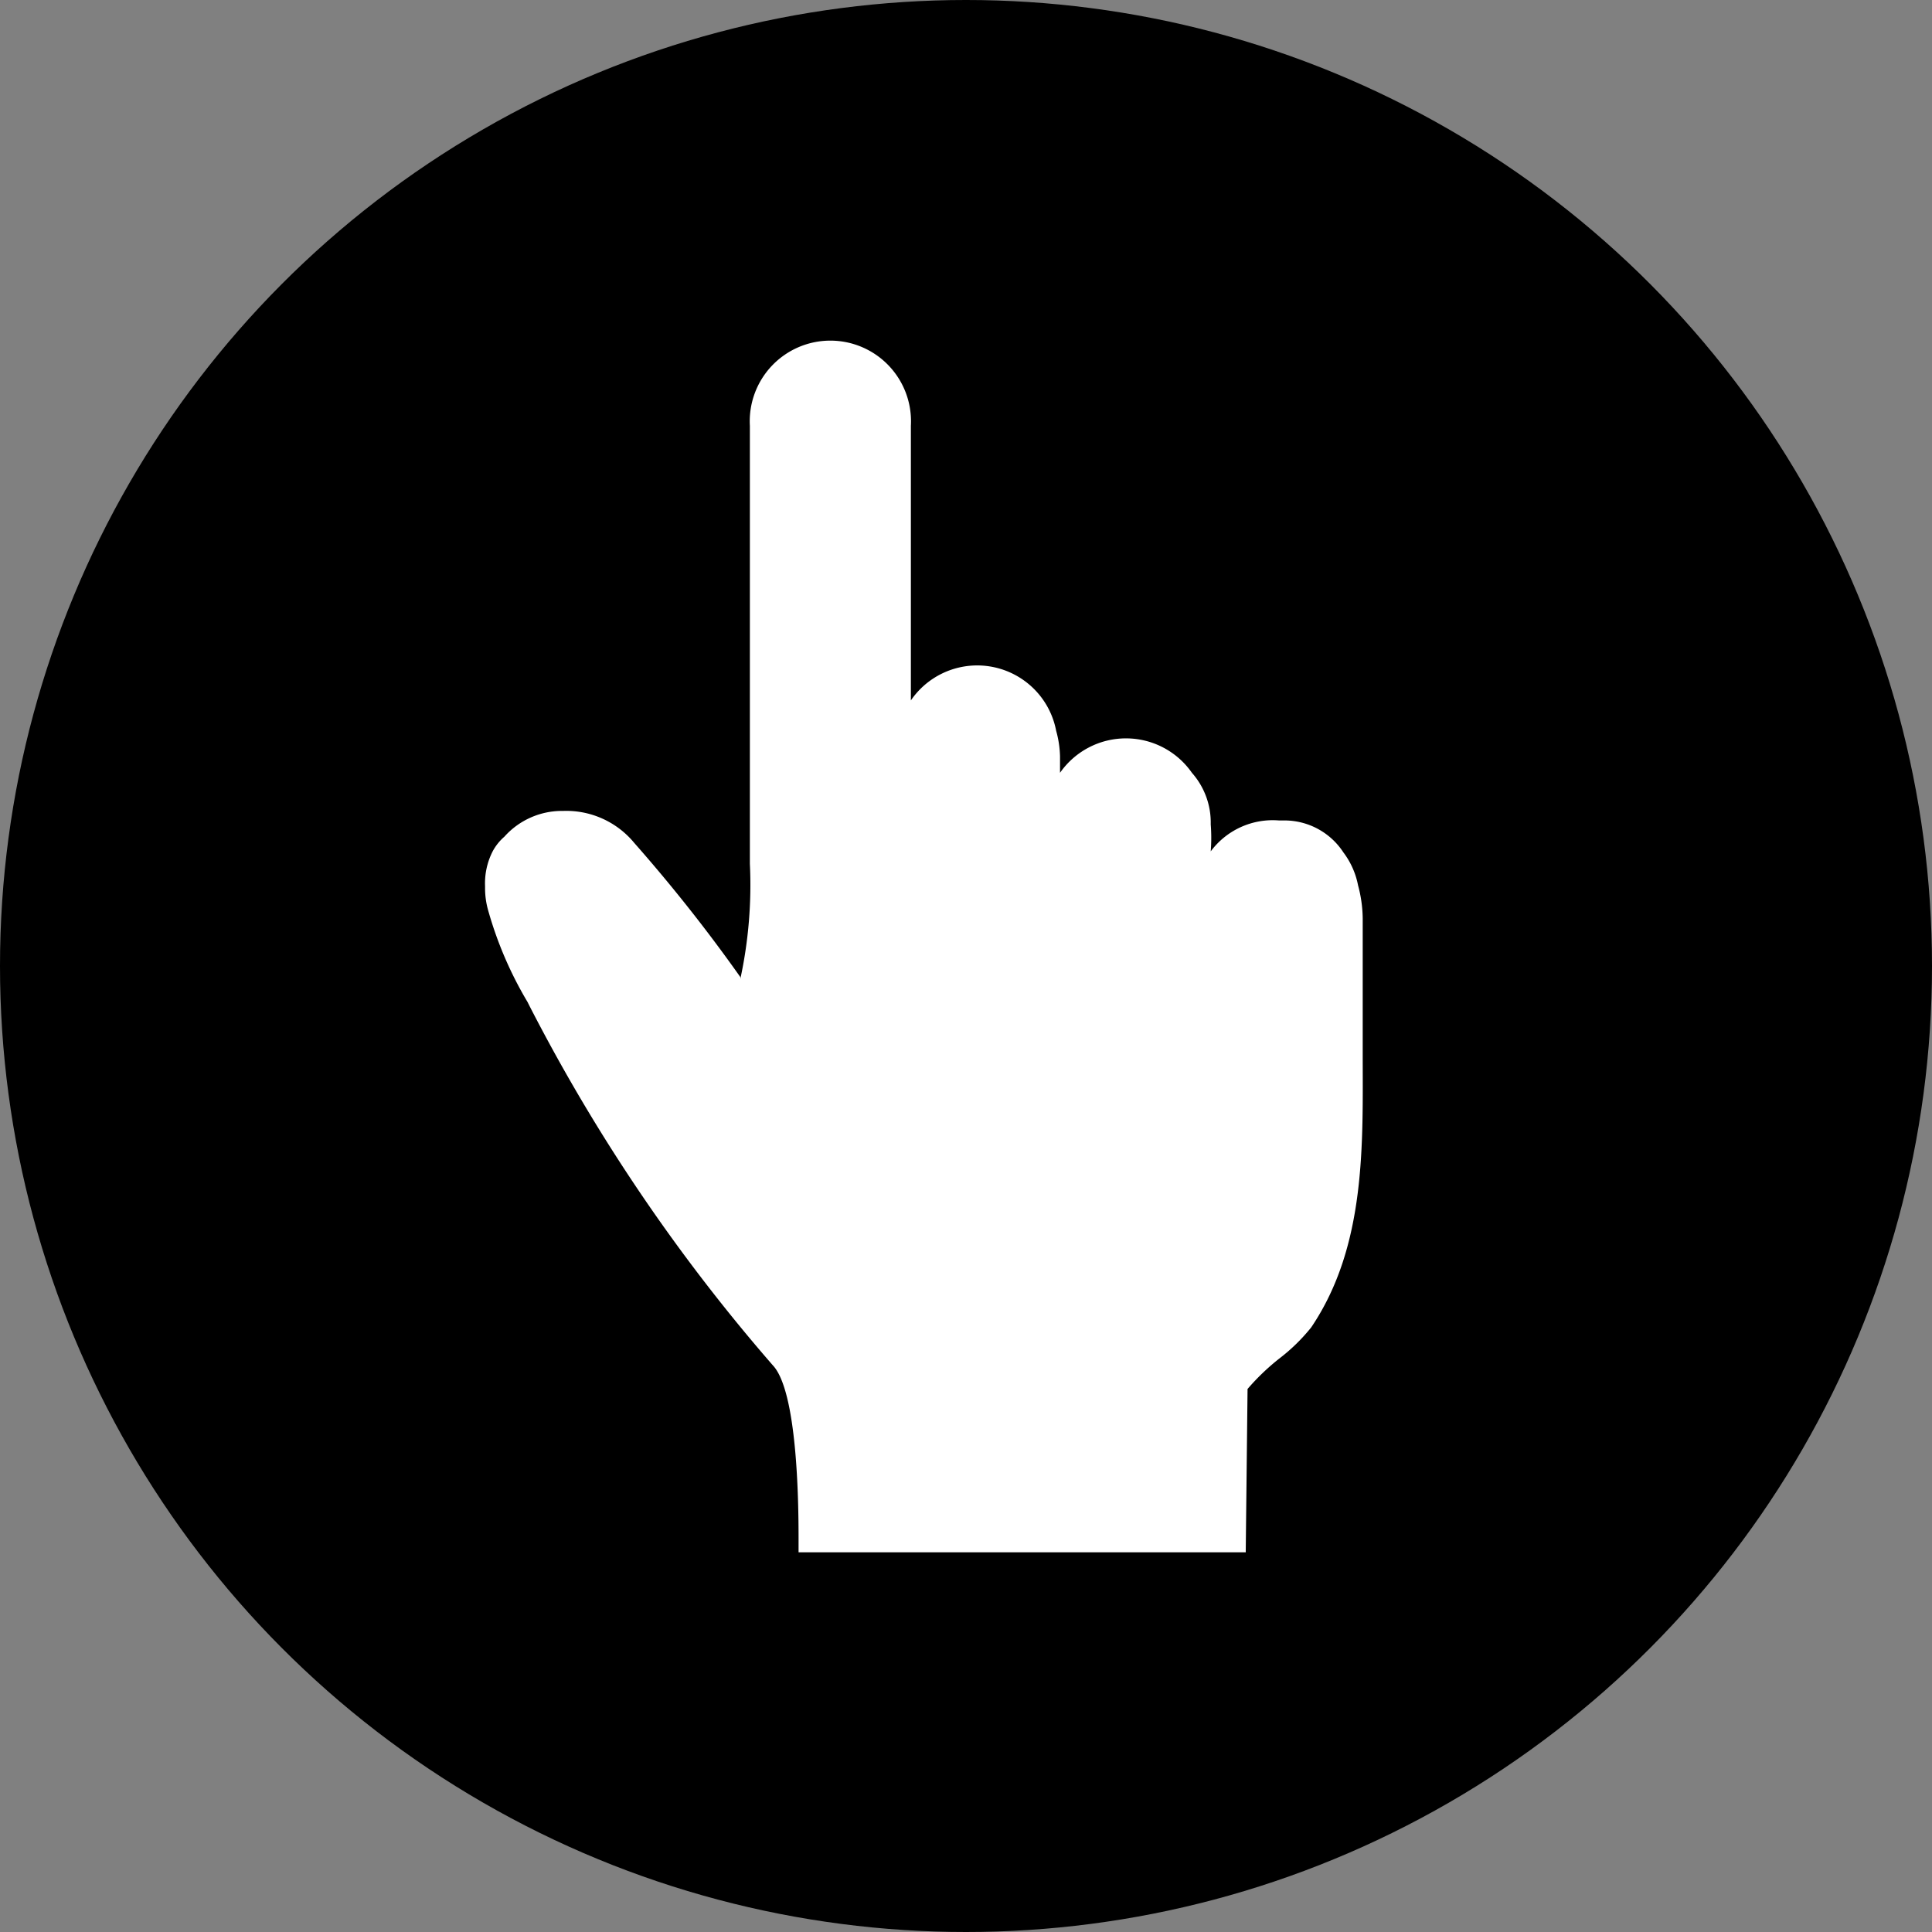 <svg xmlns="http://www.w3.org/2000/svg" width="75" height="75" viewBox="0 0 75 75"><rect x="0" y="0" width="75" height="75" fill="#808080" stroke="none"/><title>Contribute icon</title><circle cx="37.5" cy="37.5" r="37.5" class="fill-current"/><path d="M31 60.26h17.36v-.08l.07-6.26a8.85 8.85 0 0 1 1.23-1.18 7.17 7.17 0 0 0 1.24-1.21c2.15-3.18 2-7.16 2-10.66v-5.23a5.12 5.12 0 0 0-.18-1.27 3.09 3.09 0 0 0-.57-1.28 2.73 2.73 0 0 0-2.32-1.24h-.18a3 3 0 0 0-2.65 1.2 6.68 6.68 0 0 0 0-1.05 2.91 2.91 0 0 0-.73-2 3.12 3.12 0 0 0-5.12 0v-.63a4 4 0 0 0-.15-1 3.12 3.12 0 0 0-5.64-1.18v-10.66a3.13 3.13 0 1 0-6.25 0v17a17.25 17.25 0 0 1-.37 4.47v-.07a61.83 61.83 0 0 0-4.12-5.21 3.42 3.42 0 0 0-2.76-1.24 3 3 0 0 0-2.28 1 2 2 0 0 0-.45.56 2.72 2.72 0 0 0-.3 1.36v.07a3.15 3.15 0 0 0 .12.87 14.72 14.72 0 0 0 1.53 3.56l.08.16a69.81 69.81 0 0 0 9.44 13.94c.95 1 1 5.27 1 6.69v.57z" fill="#fff"/></svg>
